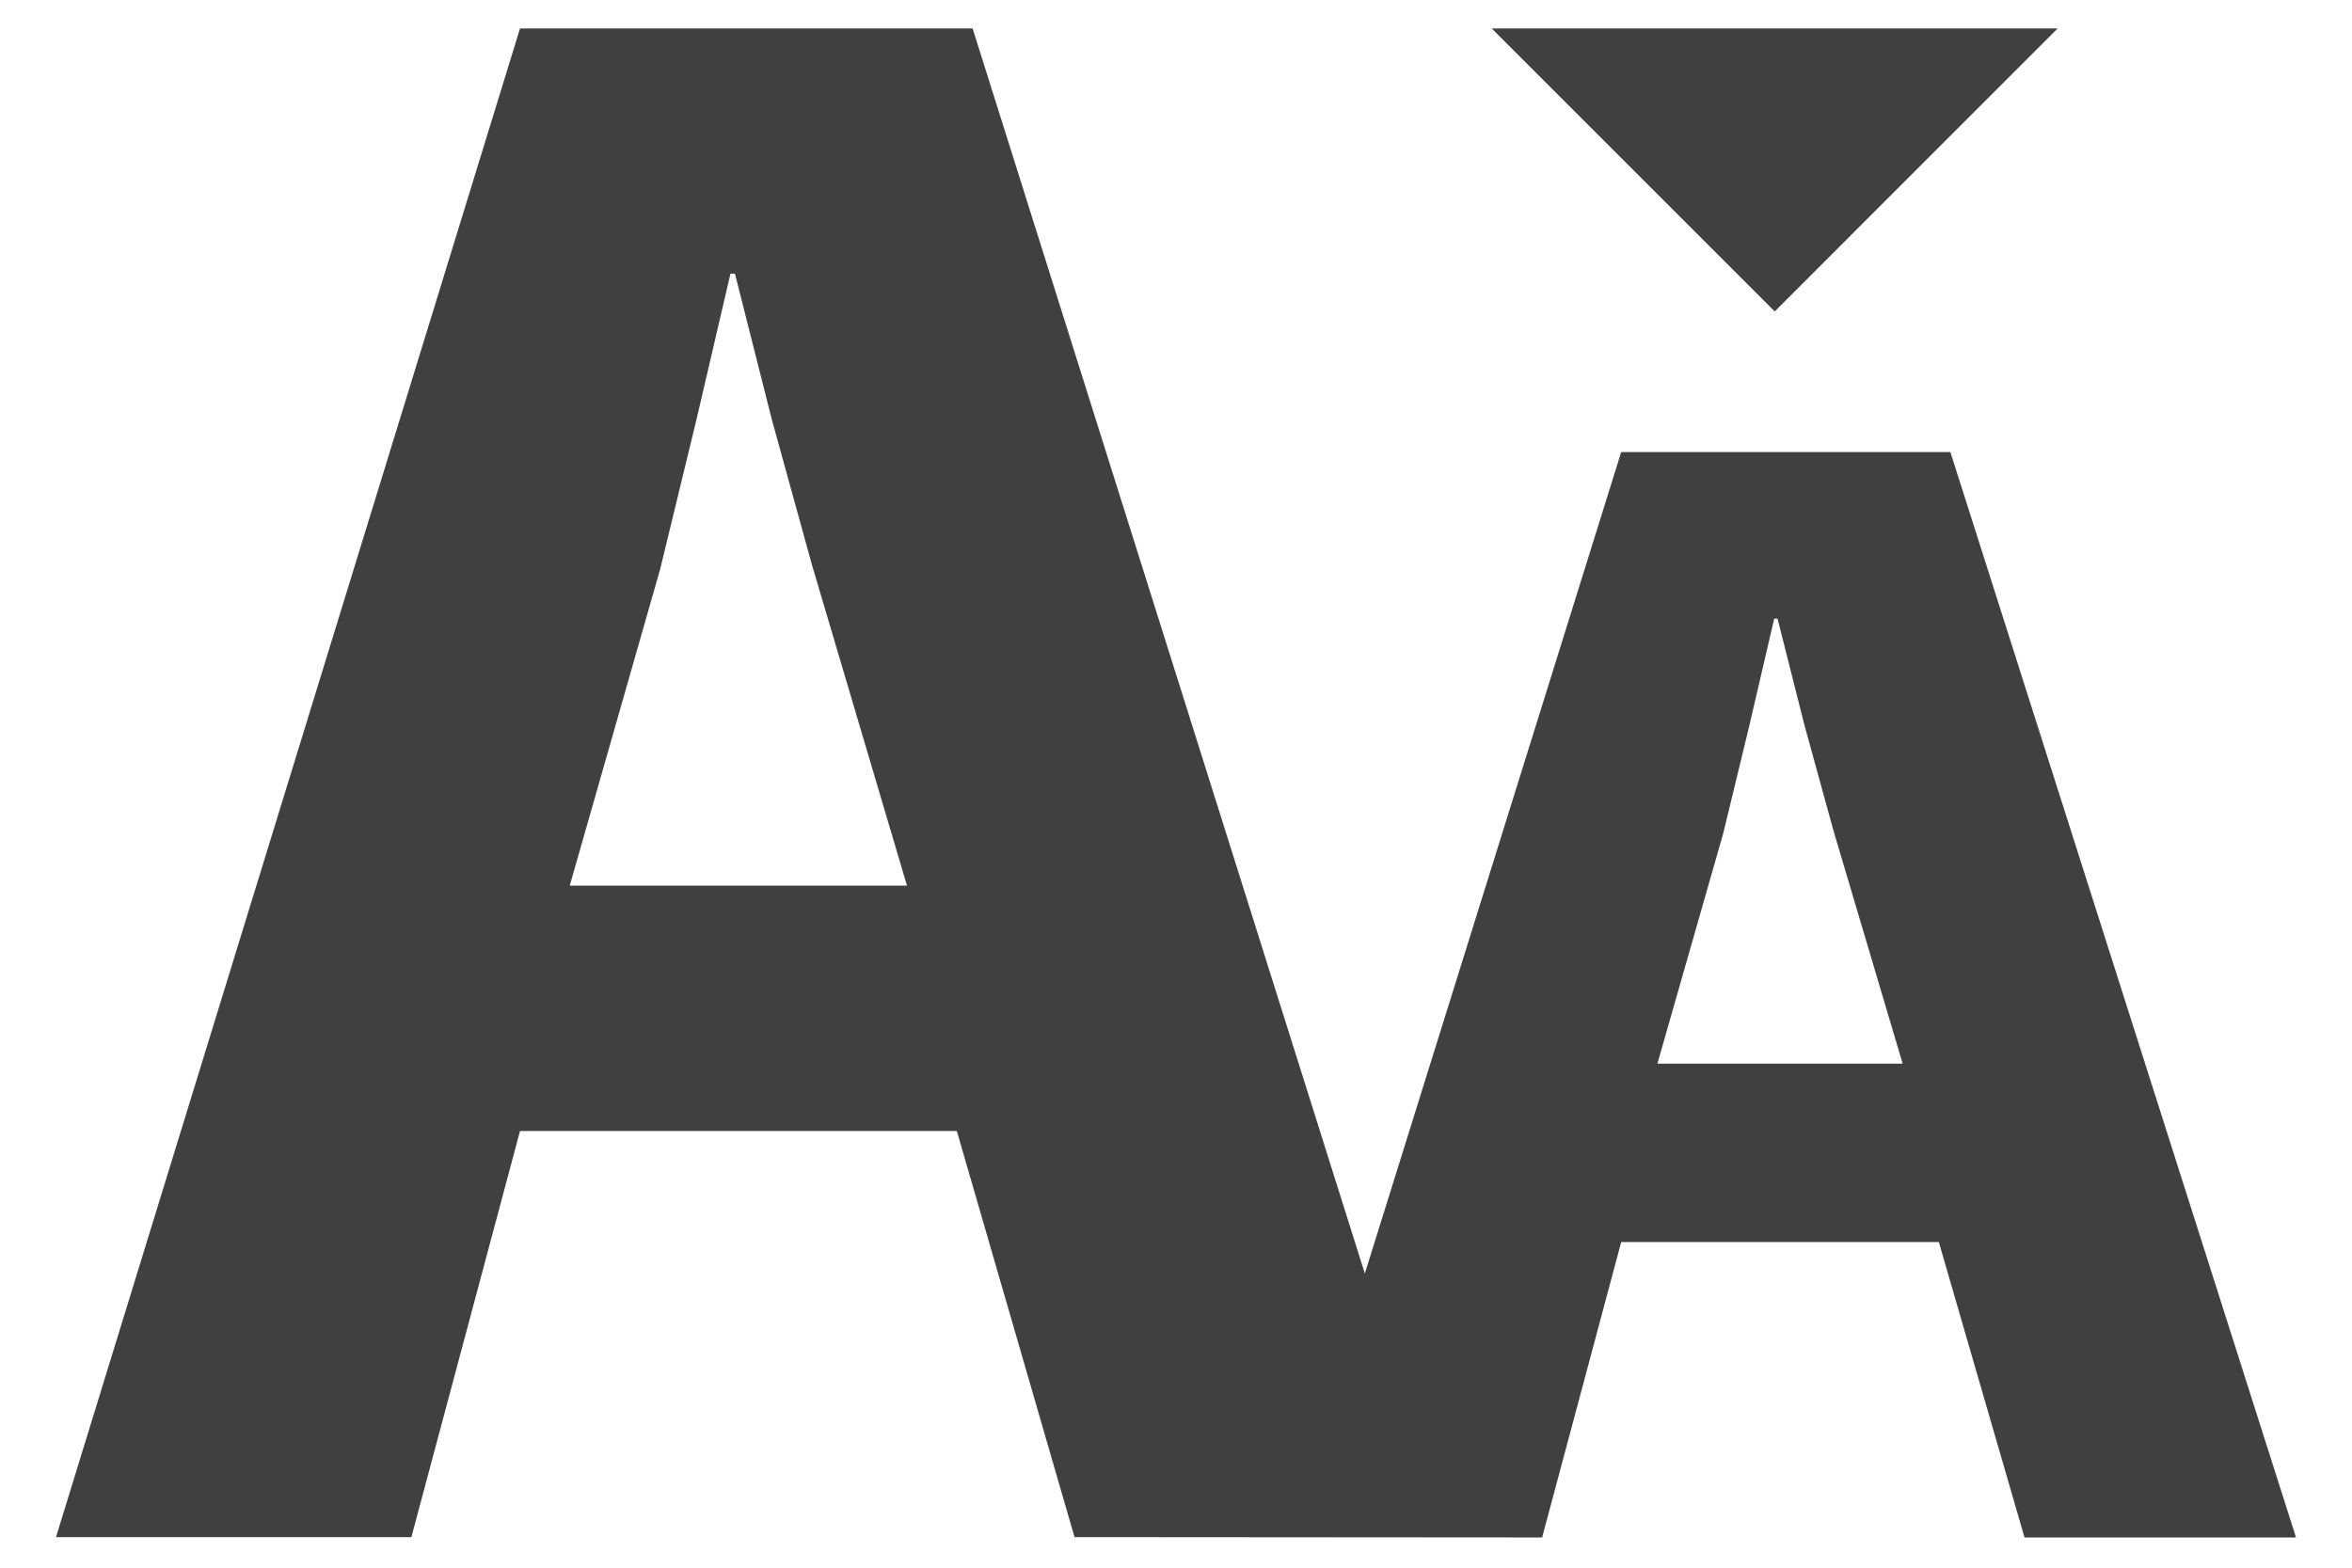 <svg width="21" height="14" viewBox="0 0 21 14" fill="none" xmlns="http://www.w3.org/2000/svg">
<path d="M8.543 10.1H4.643L3.673 13.727H0.5L4.643 0.254H8.684L12.186 11.373L14.475 4.037H17.414L20.5 13.73H18.076L17.311 11.092H14.475L13.769 13.73L9.594 13.727L8.543 10.1ZM5.087 7.909H8.098L7.25 5.046L6.891 3.745L6.562 2.444H6.522L6.216 3.757L5.895 5.08L5.087 7.909ZM14.798 9.499H16.988L16.37 7.417L16.11 6.471L15.871 5.525H15.841L15.619 6.48L15.386 7.442L14.798 9.499ZM13.319 0.254H18.372L15.846 2.781L13.319 0.254Z" fill="#404040"/>
</svg>
